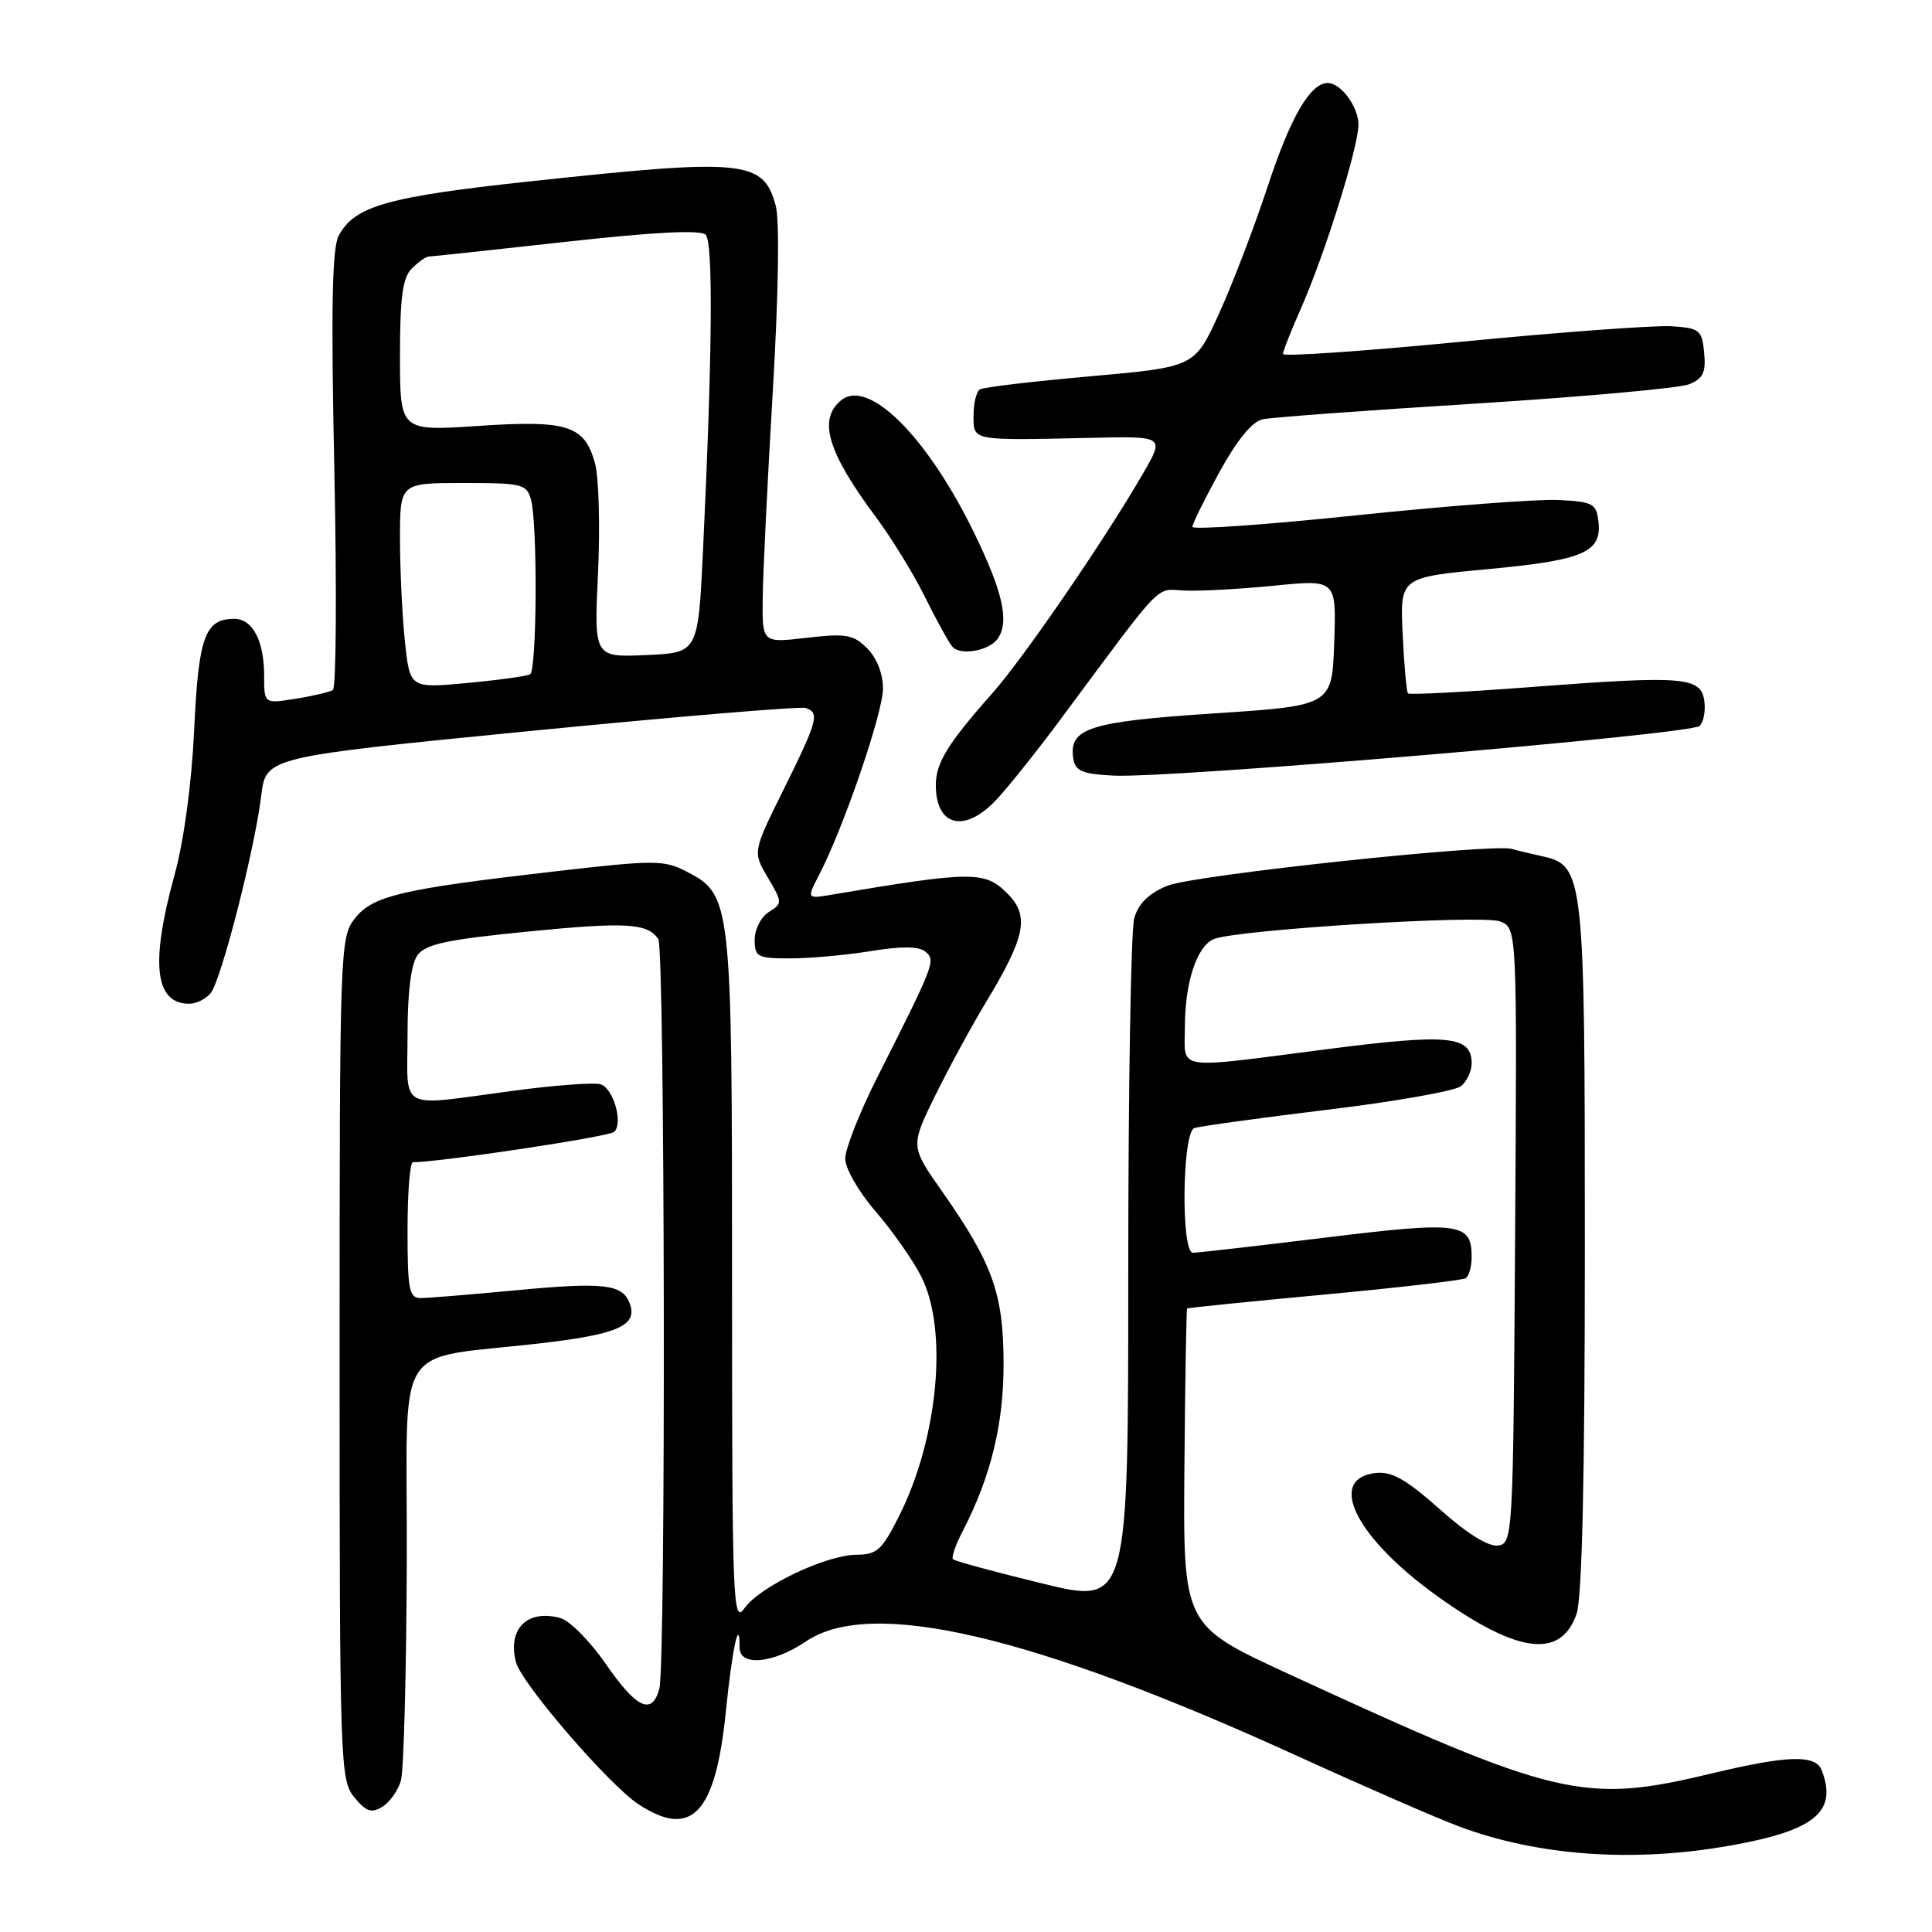 <?xml version="1.0" encoding="UTF-8" standalone="no"?>
<!DOCTYPE svg PUBLIC "-//W3C//DTD SVG 1.1//EN" "http://www.w3.org/Graphics/SVG/1.1/DTD/svg11.dtd" >
<svg xmlns="http://www.w3.org/2000/svg" xmlns:xlink="http://www.w3.org/1999/xlink" version="1.1" viewBox="0 0 256 256">
 <g >
 <path fill="currentColor"
d=" M 229.32 244.54 C 240.49 242.55 243.50 240.07 241.39 234.58 C 240.58 232.47 236.91 232.57 226.81 234.99 C 209.83 239.06 206.43 238.26 170.64 221.76 C 156.77 215.36 156.77 215.36 156.94 194.46 C 157.03 182.96 157.20 173.48 157.30 173.38 C 157.41 173.29 165.58 172.46 175.46 171.54 C 185.33 170.62 193.77 169.64 194.21 169.37 C 194.64 169.10 195.00 167.84 195.00 166.56 C 195.00 162.01 193.44 161.81 175.69 163.98 C 166.59 165.09 158.67 166.00 158.07 166.00 C 156.47 166.00 156.64 150.07 158.25 149.48 C 158.94 149.24 166.86 148.14 175.85 147.05 C 184.84 145.97 192.83 144.55 193.60 143.92 C 194.37 143.28 195.00 141.93 195.00 140.91 C 195.00 137.24 191.97 136.94 175.85 139.02 C 155.34 141.66 157.00 141.92 157.00 136.15 C 157.00 130.22 158.57 125.40 160.82 124.44 C 163.74 123.19 196.33 121.17 198.75 122.09 C 201.02 122.96 201.02 122.96 200.76 163.73 C 200.51 203.69 200.46 204.51 198.49 204.79 C 197.23 204.97 194.36 203.19 190.76 199.97 C 186.30 196.00 184.41 194.94 182.26 195.18 C 175.71 195.94 179.72 203.85 190.58 211.59 C 201.15 219.13 206.82 219.83 208.90 213.86 C 209.64 211.74 210.00 195.74 210.00 165.30 C 210.00 115.51 209.91 114.67 204.23 113.43 C 202.73 113.10 200.98 112.68 200.35 112.49 C 197.78 111.71 158.04 115.96 154.67 117.37 C 152.20 118.39 150.82 119.76 150.29 121.68 C 149.85 123.23 149.50 144.32 149.50 168.55 C 149.50 212.60 149.50 212.60 138.10 209.82 C 131.84 208.29 126.51 206.85 126.28 206.61 C 126.04 206.38 126.61 204.72 127.54 202.93 C 131.31 195.64 133.00 188.69 132.98 180.59 C 132.95 171.38 131.54 167.44 124.84 157.88 C 120.63 151.88 120.63 151.88 123.91 145.19 C 125.72 141.51 128.76 135.92 130.67 132.76 C 135.90 124.10 136.44 121.35 133.50 118.41 C 130.48 115.39 128.92 115.40 110.20 118.55 C 106.89 119.11 106.89 119.11 108.56 115.88 C 111.80 109.62 116.99 94.46 117.00 91.25 C 117.00 89.28 116.18 87.18 114.91 85.91 C 113.08 84.08 112.11 83.91 106.91 84.51 C 101.00 85.20 101.00 85.20 101.06 79.35 C 101.09 76.13 101.69 63.83 102.39 52.00 C 103.16 39.05 103.31 29.21 102.79 27.26 C 101.16 21.22 98.71 20.97 70.53 24.00 C 51.32 26.06 46.99 27.28 44.88 31.23 C 44.00 32.87 43.85 40.94 44.30 62.19 C 44.63 78.00 44.55 91.16 44.11 91.43 C 43.67 91.70 41.44 92.23 39.15 92.59 C 35.00 93.26 35.00 93.26 35.00 89.56 C 35.00 84.91 33.48 82.00 31.04 82.00 C 27.16 82.00 26.30 84.37 25.73 96.68 C 25.39 103.91 24.37 111.42 23.11 116.00 C 19.90 127.68 20.51 133.00 25.08 133.00 C 26.00 133.00 27.28 132.37 27.91 131.60 C 29.30 129.93 33.75 112.57 34.62 105.40 C 35.24 100.31 35.24 100.31 70.37 96.85 C 89.69 94.95 106.06 93.58 106.75 93.81 C 108.64 94.42 108.35 95.49 103.87 104.54 C 99.73 112.88 99.73 112.88 101.74 116.28 C 103.69 119.59 103.69 119.71 101.87 120.85 C 100.84 121.49 100.00 123.14 100.00 124.51 C 100.00 126.81 100.35 127.00 104.75 126.99 C 107.36 126.99 112.17 126.55 115.43 126.02 C 119.47 125.36 121.75 125.38 122.62 126.10 C 124.02 127.26 123.87 127.64 116.25 142.74 C 113.91 147.37 112.00 152.22 112.00 153.52 C 112.00 154.84 113.78 157.93 116.03 160.53 C 118.24 163.09 120.96 166.96 122.06 169.13 C 125.64 176.13 124.34 190.44 119.20 200.75 C 116.91 205.35 116.21 206.00 113.54 206.01 C 109.47 206.02 100.66 210.22 98.63 213.12 C 97.11 215.28 97.00 212.29 97.00 169.69 C 97.00 119.19 96.93 118.57 90.96 115.48 C 87.98 113.94 86.75 113.94 73.63 115.45 C 53.07 117.82 49.39 118.69 47.02 121.70 C 45.05 124.21 45.00 125.60 45.00 180.02 C 45.00 233.70 45.07 235.87 46.94 238.14 C 48.50 240.05 49.22 240.29 50.66 239.41 C 51.65 238.80 52.76 237.23 53.13 235.91 C 53.50 234.58 53.85 221.51 53.90 206.86 C 54.01 176.56 51.60 180.38 72.23 177.92 C 82.04 176.75 84.54 175.57 83.42 172.66 C 82.46 170.15 79.96 169.87 68.36 170.97 C 62.39 171.53 56.71 172.00 55.75 172.00 C 54.21 172.00 54.00 170.91 54.00 163.00 C 54.00 158.05 54.32 154.00 54.71 154.00 C 58.28 154.00 80.70 150.62 81.38 149.98 C 82.58 148.84 81.33 144.34 79.64 143.69 C 78.88 143.40 73.58 143.78 67.88 144.55 C 52.52 146.60 54.00 147.38 54.00 137.19 C 54.00 131.44 54.46 127.75 55.33 126.56 C 56.40 125.10 59.24 124.49 69.92 123.44 C 82.97 122.15 85.78 122.31 87.23 124.43 C 88.11 125.71 88.24 220.50 87.37 223.75 C 86.41 227.34 84.36 226.40 80.29 220.51 C 78.21 217.49 75.49 214.74 74.25 214.40 C 69.87 213.20 67.22 215.83 68.37 220.25 C 69.10 223.06 80.67 236.48 84.58 239.06 C 91.64 243.71 94.82 240.33 96.18 226.76 C 97.01 218.52 98.00 213.93 98.00 218.33 C 98.00 220.85 102.49 220.42 106.79 217.50 C 115.38 211.66 136.70 216.62 171.82 232.64 C 180.79 236.73 190.47 240.95 193.32 242.01 C 203.84 245.94 216.46 246.83 229.32 244.54 Z  M 132.05 105.94 C 133.62 104.26 137.48 99.43 140.62 95.19 C 154.40 76.63 153.02 78.06 156.93 78.25 C 158.89 78.35 164.23 78.06 168.79 77.61 C 177.08 76.78 177.08 76.78 176.79 85.14 C 176.50 93.50 176.50 93.50 160.87 94.53 C 144.42 95.61 141.64 96.48 142.20 100.41 C 142.45 102.17 143.30 102.54 147.50 102.77 C 154.87 103.18 224.09 97.31 225.21 96.19 C 225.74 95.66 226.02 94.17 225.83 92.87 C 225.38 89.69 223.12 89.50 203.21 91.01 C 194.25 91.70 186.76 92.08 186.57 91.88 C 186.37 91.67 186.05 88.12 185.86 84.00 C 185.50 76.50 185.50 76.50 197.20 75.41 C 209.84 74.23 212.28 73.18 211.80 69.09 C 211.53 66.73 211.06 66.48 206.50 66.25 C 203.75 66.12 191.71 67.03 179.75 68.28 C 167.79 69.53 158.00 70.22 158.00 69.81 C 158.00 69.40 159.62 66.13 161.59 62.53 C 163.95 58.25 165.93 55.84 167.34 55.55 C 168.53 55.30 181.20 54.37 195.50 53.48 C 209.80 52.58 222.54 51.43 223.81 50.92 C 225.67 50.17 226.06 49.35 225.81 46.74 C 225.52 43.73 225.22 43.48 221.50 43.23 C 219.30 43.09 206.81 44.00 193.75 45.27 C 180.69 46.54 170.00 47.27 170.00 46.91 C 170.00 46.55 171.07 43.83 172.38 40.87 C 175.55 33.69 180.00 19.48 180.00 16.52 C 180.00 14.14 177.68 11.00 175.93 11.00 C 173.62 11.00 171.00 15.51 168.00 24.63 C 166.21 30.06 163.30 37.68 161.52 41.57 C 158.30 48.63 158.30 48.63 144.49 49.86 C 136.90 50.53 130.30 51.31 129.84 51.60 C 129.38 51.88 129.00 53.44 129.00 55.06 C 129.00 58.44 128.61 58.37 144.41 58.02 C 154.31 57.79 154.31 57.79 151.51 62.65 C 146.47 71.39 135.67 87.14 131.48 91.87 C 125.60 98.50 124.00 101.10 124.00 104.02 C 124.00 109.54 127.84 110.45 132.05 105.94 Z  M 132.23 84.59 C 133.76 82.32 132.87 78.39 129.06 70.57 C 122.83 57.80 115.04 50.06 111.43 53.06 C 108.37 55.60 109.67 59.93 116.05 68.50 C 118.10 71.25 121.01 75.97 122.51 79.00 C 124.01 82.03 125.65 85.02 126.16 85.65 C 127.19 86.94 131.11 86.25 132.23 84.59 Z  M 53.65 84.96 C 53.29 81.52 53.00 75.40 53.00 71.35 C 53.00 64.00 53.00 64.00 61.38 64.00 C 69.23 64.00 69.81 64.14 70.37 66.25 C 71.24 69.50 71.14 88.80 70.25 89.34 C 69.84 89.59 66.08 90.11 61.90 90.50 C 54.31 91.21 54.31 91.21 53.65 84.96 Z  M 79.24 75.93 C 79.53 69.78 79.35 63.24 78.84 61.39 C 77.45 56.35 75.23 55.64 63.33 56.44 C 53.00 57.13 53.00 57.13 53.00 47.14 C 53.00 39.38 53.35 36.79 54.57 35.57 C 55.44 34.71 56.45 34.00 56.82 33.99 C 57.19 33.99 65.37 33.11 75.00 32.04 C 86.72 30.74 92.83 30.43 93.50 31.10 C 94.52 32.12 94.39 46.92 93.15 73.00 C 92.50 86.50 92.50 86.50 85.61 86.80 C 78.71 87.10 78.71 87.10 79.24 75.93 Z "/>
</g>
</svg>